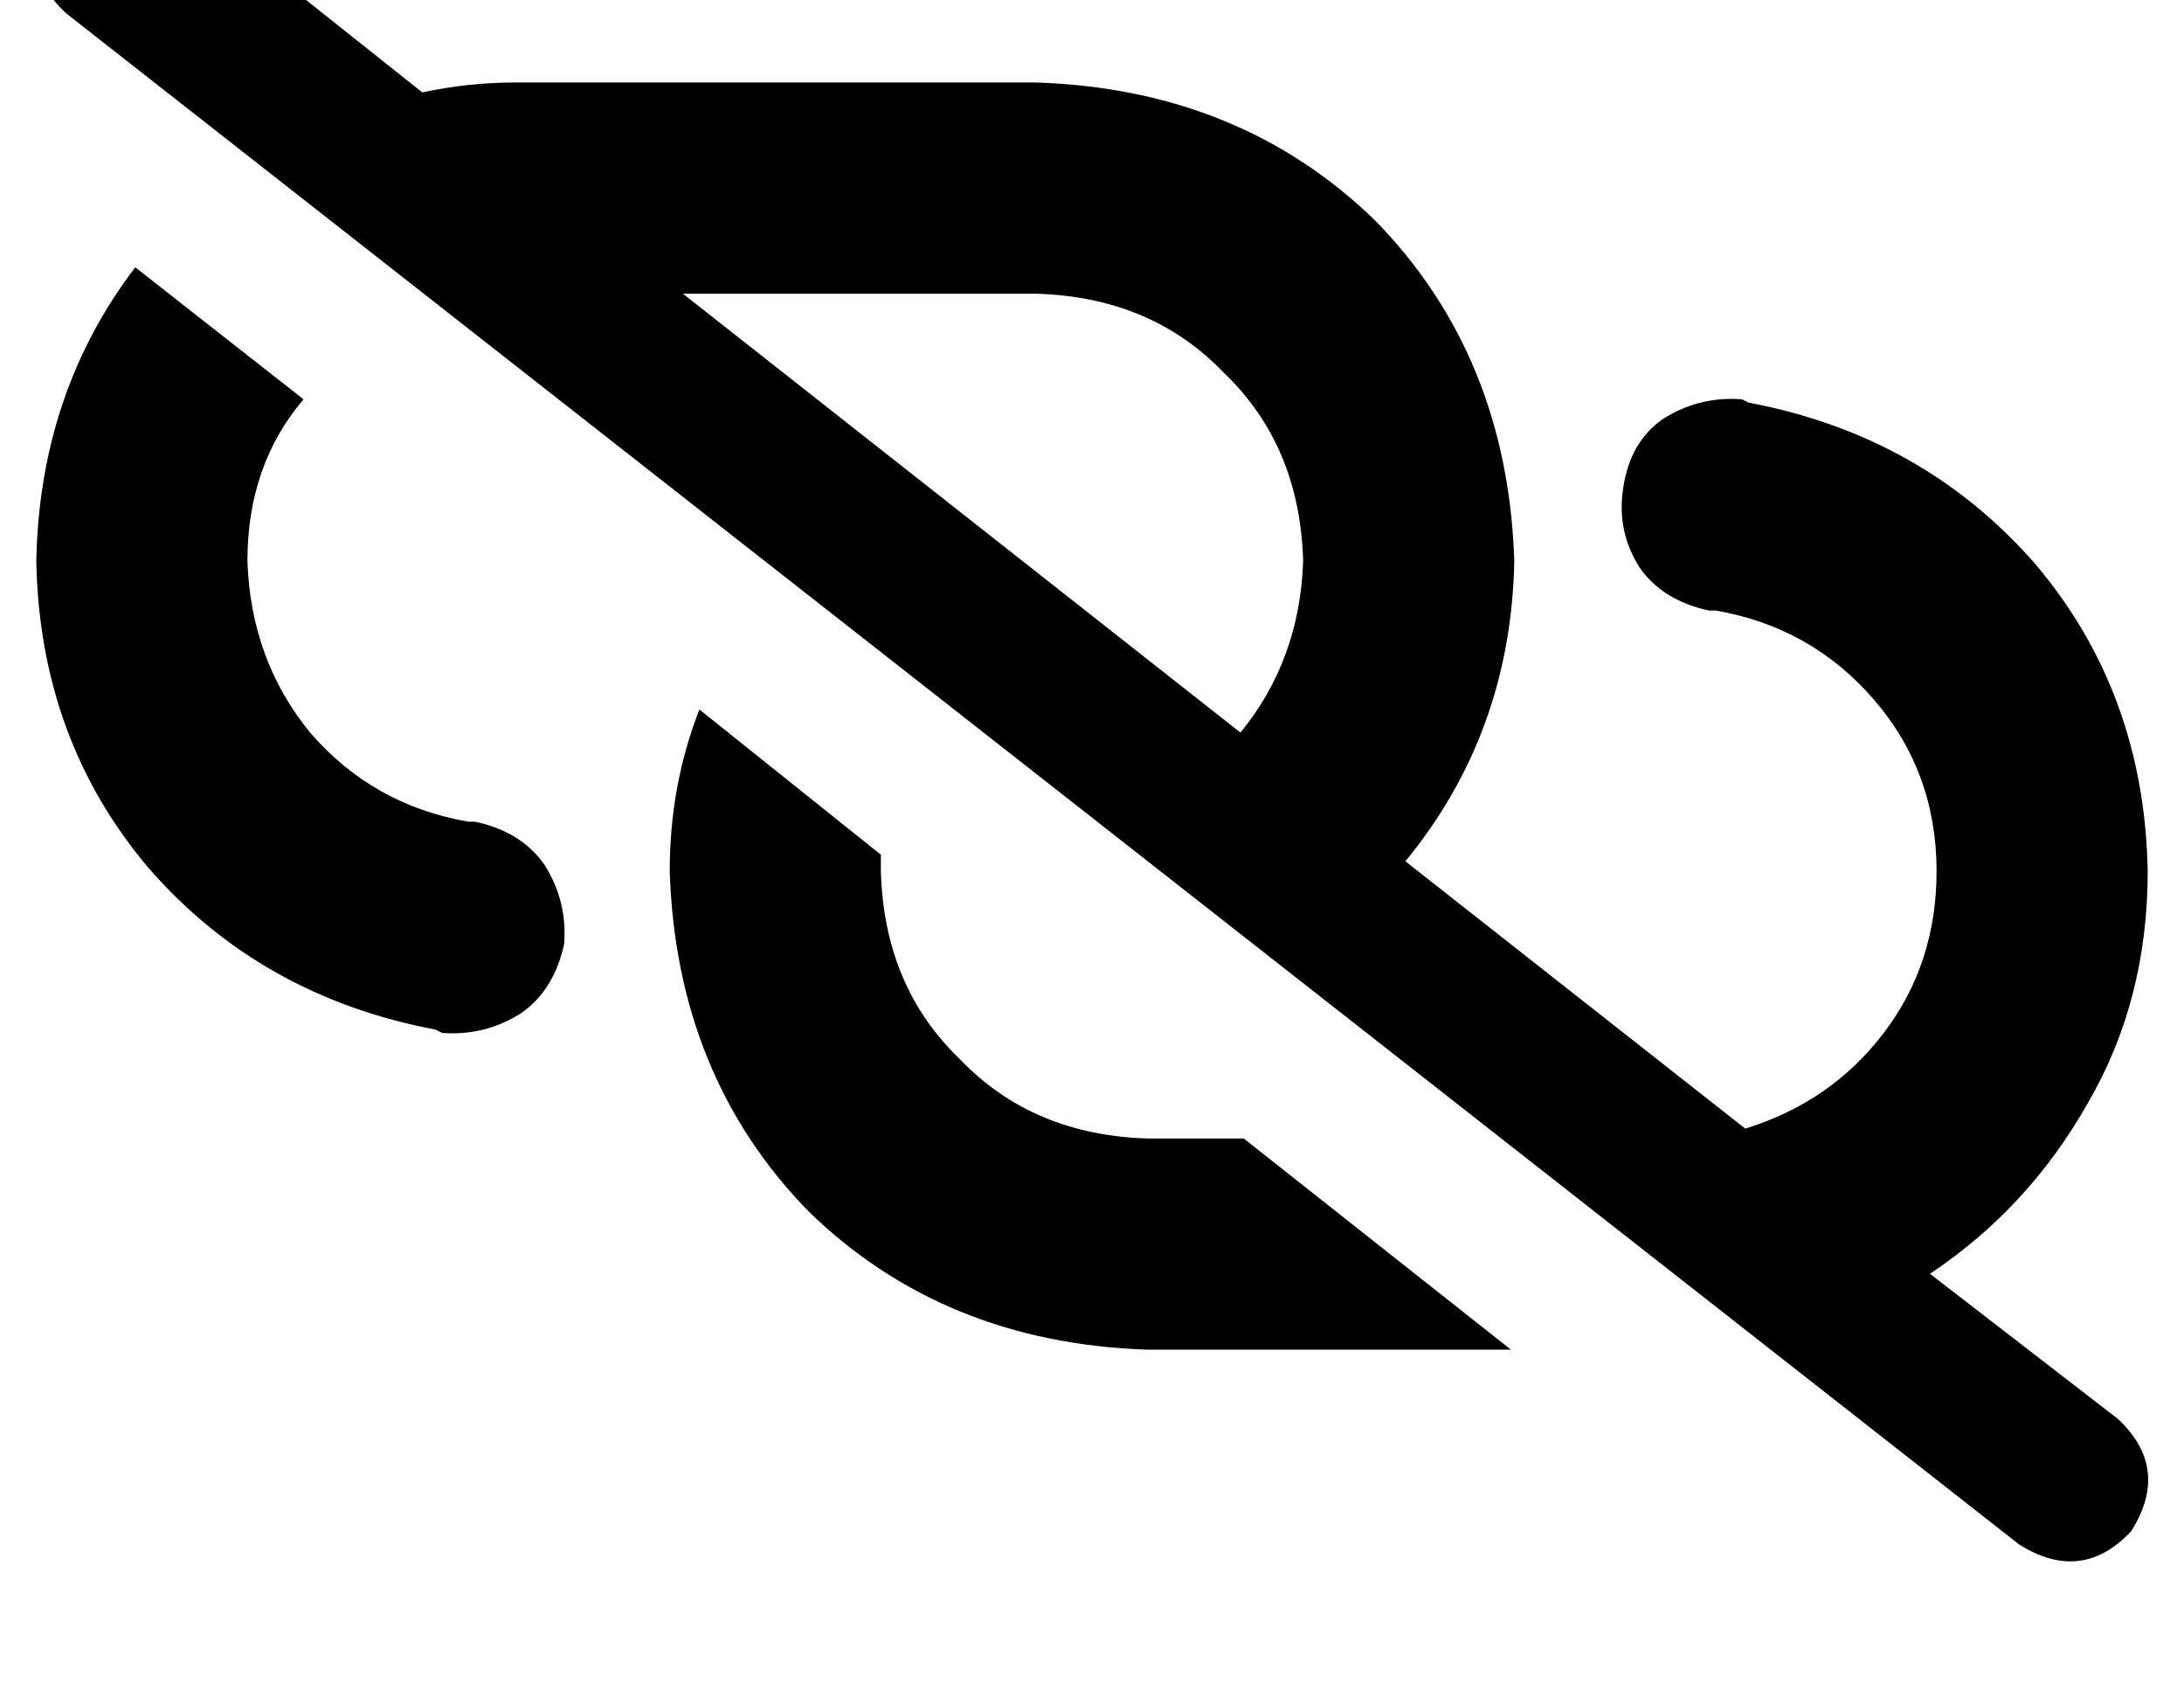 <?xml version="1.0" standalone="no"?>
<!DOCTYPE svg PUBLIC "-//W3C//DTD SVG 1.1//EN" "http://www.w3.org/Graphics/SVG/1.1/DTD/svg11.dtd" >
<svg xmlns="http://www.w3.org/2000/svg" xmlns:xlink="http://www.w3.org/1999/xlink" version="1.1" viewBox="-11 0 662 512">
   <path fill="currentColor"
d="M39 -34q-19 -12 -34 4q-12 19 4 34l592 464v0q19 12 34 -4q12 -19 -4 -34l-57 -44v0q30 -20 48 -52q18 -31 18 -70q-1 -54 -34 -93q-34 -39 -87 -49l-2 -1v0q-13 -1 -24 6q-10 7 -12 21q-2 13 5 24q7 10 21 13h2v0q29 5 48 27t19 52q0 28 -16 49t-42 29l-103 -81v0
q32 -39 33 -91q-2 -62 -42 -103q-41 -40 -103 -42h-158v0q-14 0 -28 3l-78 -62v0zM196 89h107h-107h107q35 1 57 24q23 22 24 57q-1 30 -19 52l-169 -133v0zM366 345h-29h29h-29q-35 -1 -57 -24q-23 -22 -24 -57v-5l-55 -44v0q-9 23 -9 49q2 62 42 103q41 40 103 42h110v0
l-81 -64v0zM81 121l-51 -40l51 40l-51 -40q-29 38 -30 89q1 54 34 93q34 39 87 49l2 1v0q13 1 24 -6q10 -7 13 -21q1 -13 -6 -24q-7 -10 -21 -13h-2v0q-29 -5 -48 -27q-18 -22 -19 -52q0 -29 17 -49v0z" />
</svg>
